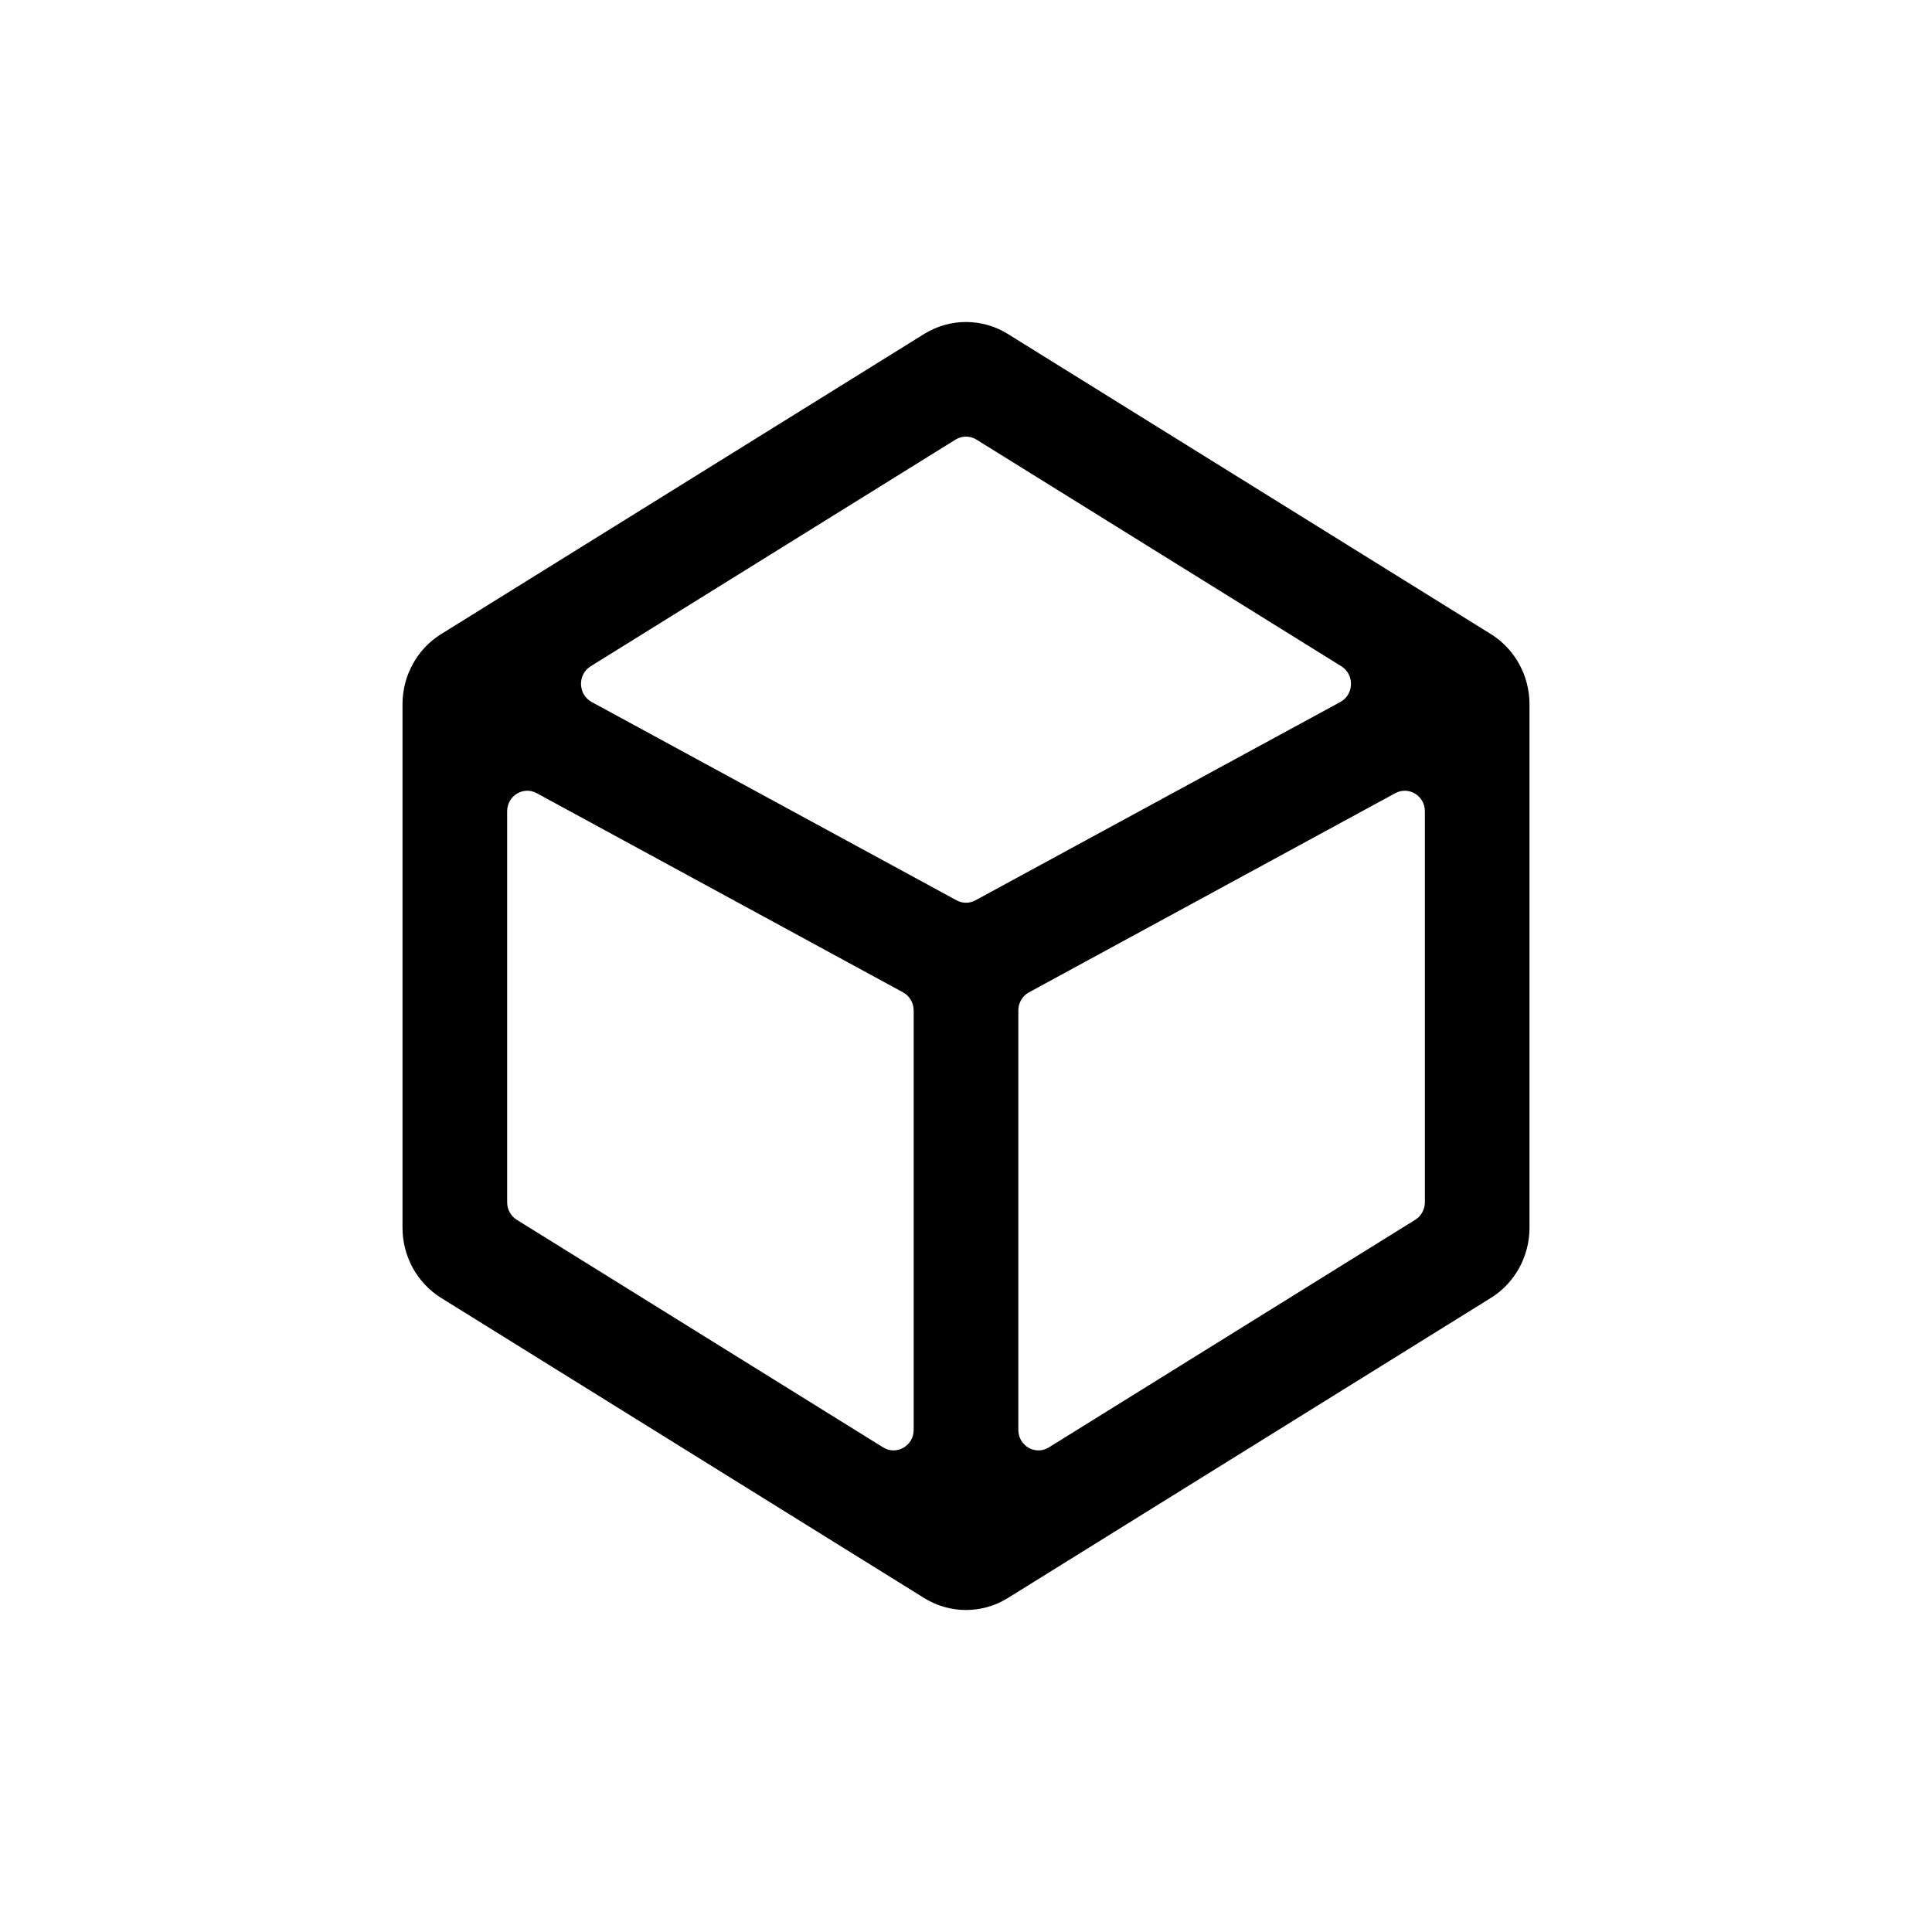 <svg width="48" height="48" viewBox="0 0 48 48" fill="none" xmlns="http://www.w3.org/2000/svg">
<path fill-rule="evenodd" clip-rule="evenodd" d="M22.961 8.297C23.599 7.901 24.401 7.901 25.039 8.297L37.039 15.753C37.636 16.123 38 16.785 38 17.498V30.502C38 31.215 37.636 31.877 37.039 32.247L25.039 39.703C24.401 40.099 23.599 40.099 22.961 39.703L10.961 32.247C10.364 31.877 10 31.215 10 30.502V17.498C10 16.785 10.364 16.123 10.961 15.753L22.961 8.297ZM13.334 19.706C13.001 19.525 12.6 19.772 12.6 20.157V29.87C12.6 30.048 12.691 30.214 12.84 30.306L21.941 35.96C22.274 36.167 22.7 35.922 22.7 35.524V25.105C22.7 24.916 22.598 24.742 22.435 24.654L13.334 19.706ZM25.565 24.654C25.402 24.742 25.3 24.916 25.3 25.105V35.524C25.3 35.922 25.726 36.167 26.059 35.96L35.16 30.306C35.309 30.214 35.401 30.048 35.401 29.87V20.157C35.401 19.772 34.999 19.525 34.666 19.706L25.565 24.654ZM33.325 16.553C33.656 16.759 33.642 17.255 33.3 17.441L24.235 22.368C24.088 22.448 23.912 22.448 23.765 22.368L14.7 17.441C14.358 17.255 14.344 16.759 14.675 16.553L23.74 10.922C23.9 10.823 24.1 10.823 24.26 10.922L33.325 16.553Z" fill="black"/>
</svg>

